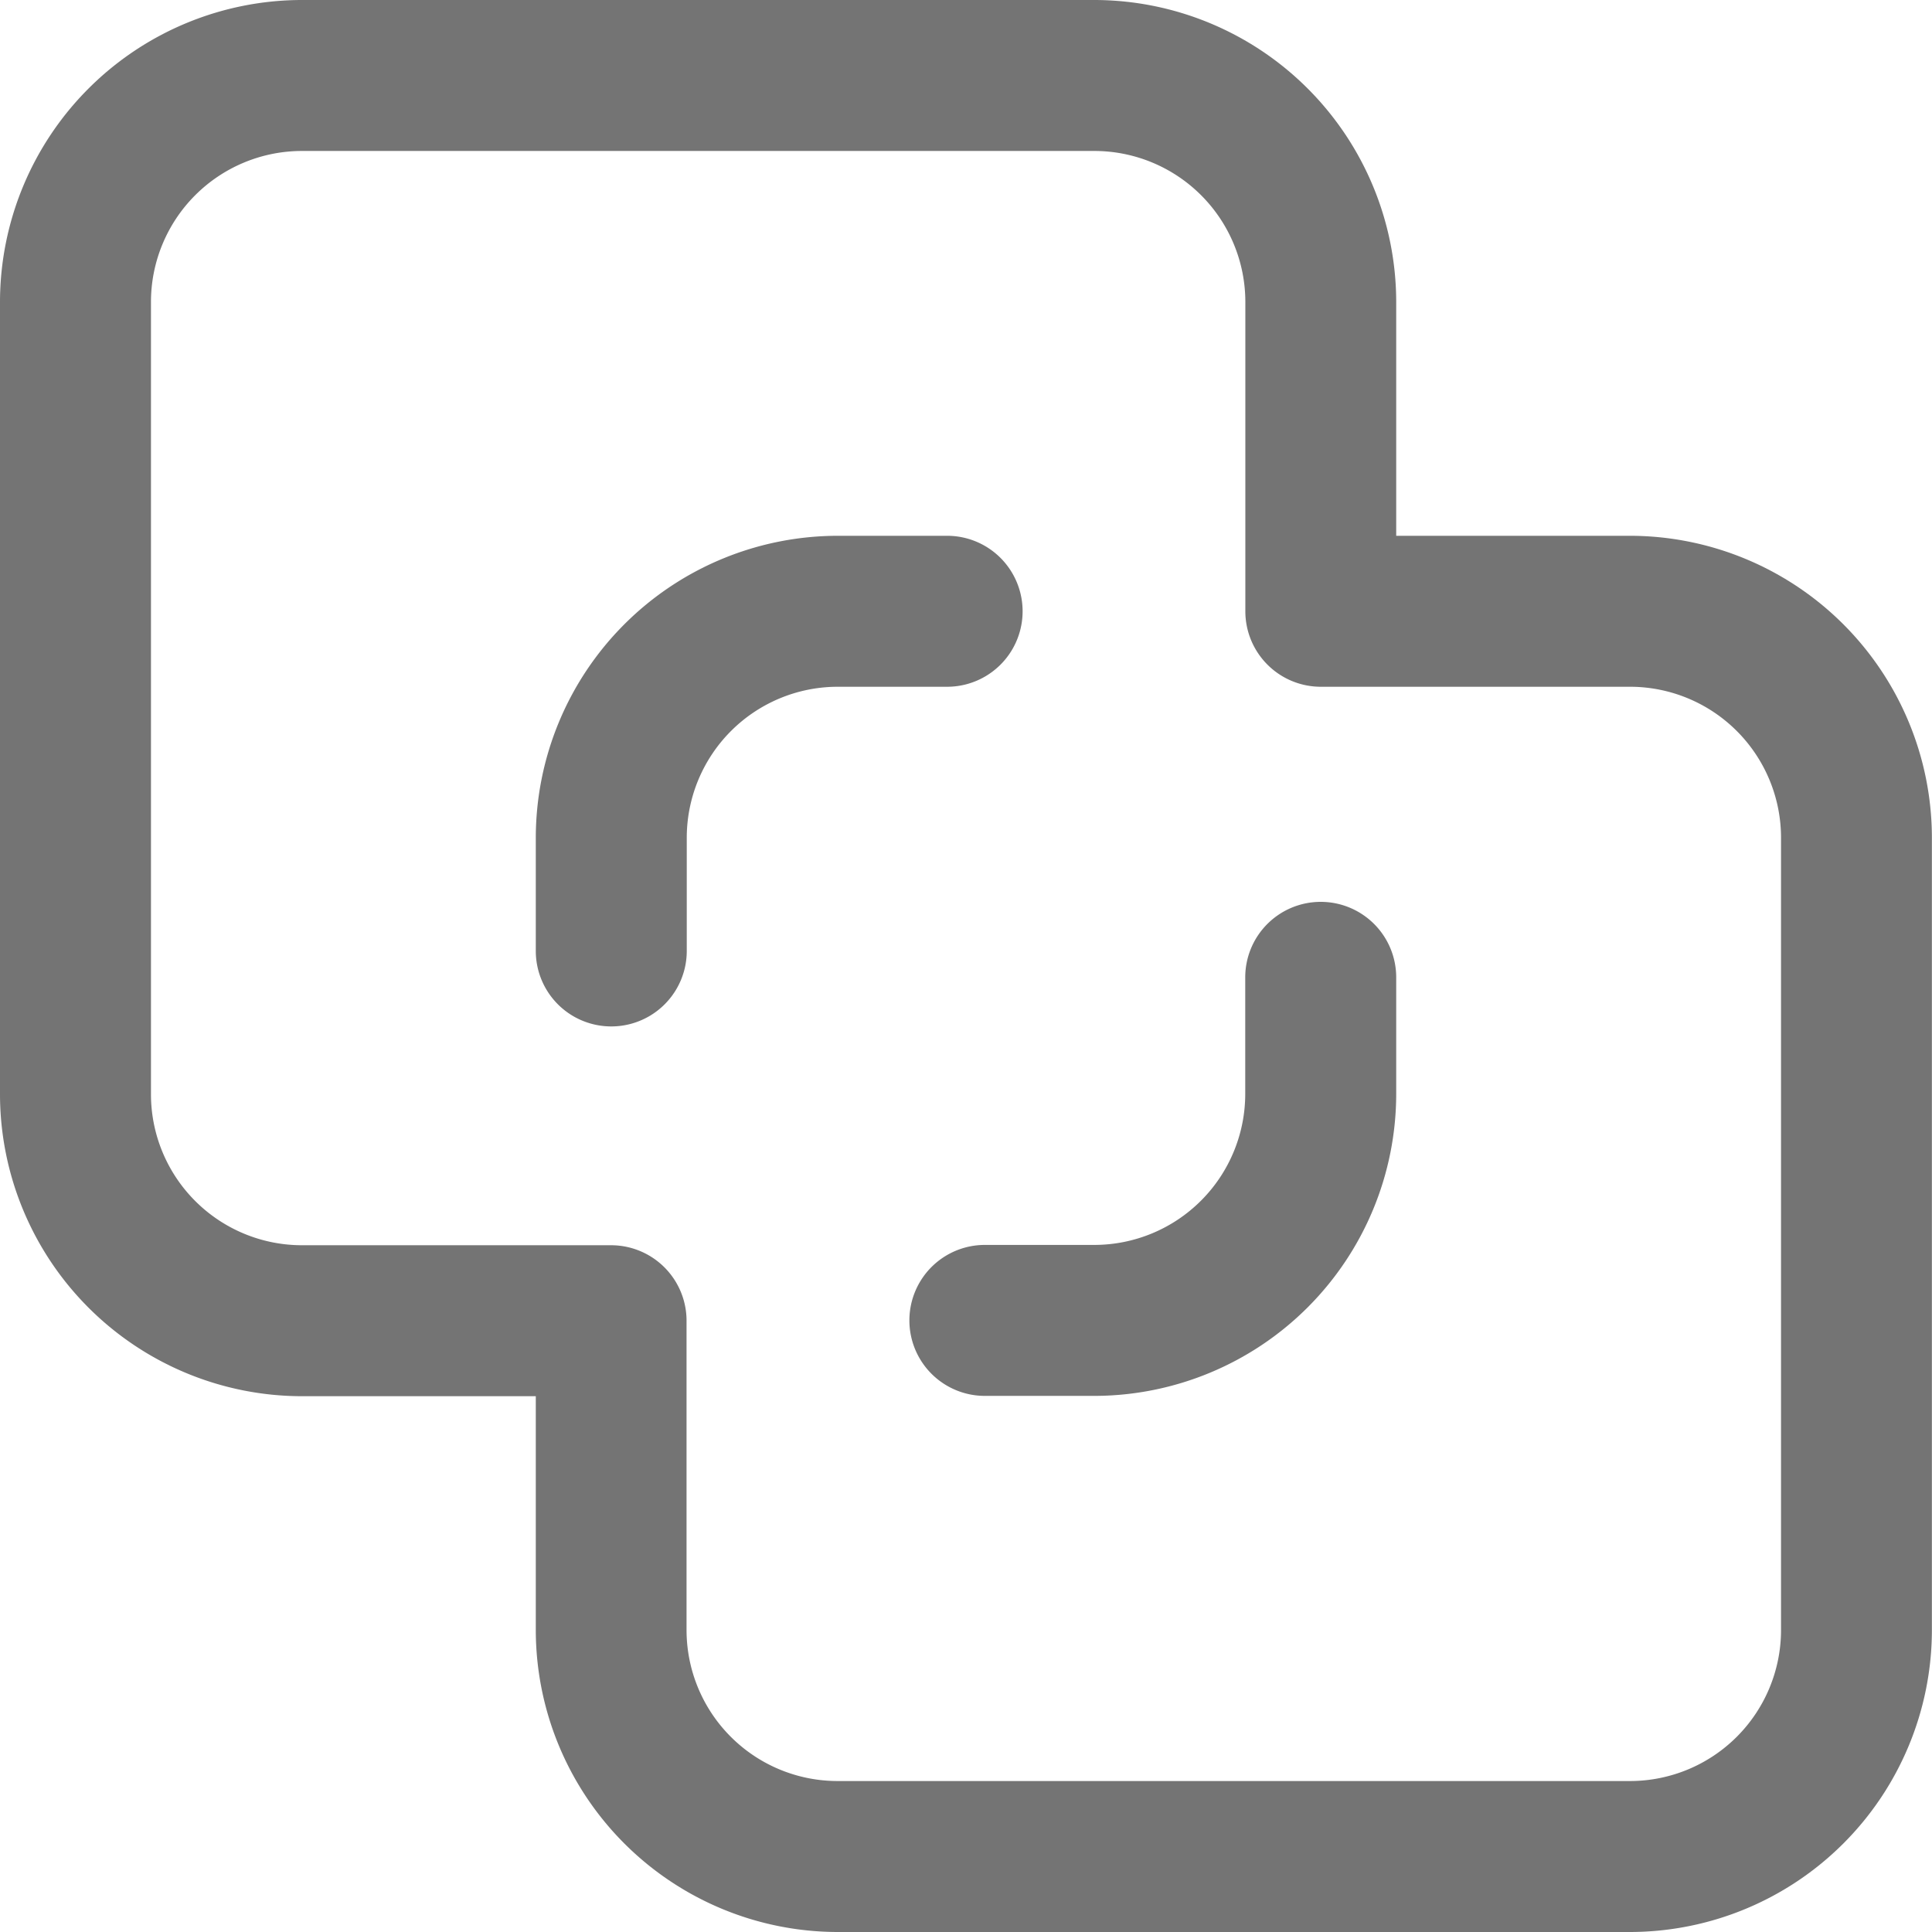 <svg xmlns="http://www.w3.org/2000/svg" width="18.224" height="18.224" viewBox="0 0 18.224 18.224"><defs><style>.a{opacity:0.8;}.b{fill:#515151;}</style></defs><g class="a"><g transform="translate(5.054 5.054)"><path class="b" d="M145.88,142h-1.032A2.851,2.851,0,0,0,142,144.848v1.068a.712.712,0,1,0,1.424,0v-1.068a1.425,1.425,0,0,1,1.424-1.424h1.032a.712.712,0,0,0,0-1.424Z" transform="translate(-142 -142)"/></g><path class="b" d="M15.377,5.054H13.17V2.848A2.851,2.851,0,0,0,10.322,0H2.848A2.851,2.851,0,0,0,0,2.848v7.475A2.851,2.851,0,0,0,2.848,13.17H5.054v2.207A2.851,2.851,0,0,0,7.9,18.224h7.475a2.851,2.851,0,0,0,2.848-2.848V7.9A2.851,2.851,0,0,0,15.377,5.054ZM16.8,15.377A1.425,1.425,0,0,1,15.377,16.8H7.9a1.425,1.425,0,0,1-1.424-1.424V12.458a.712.712,0,0,0-.712-.712H2.848a1.425,1.425,0,0,1-1.424-1.424V2.848A1.425,1.425,0,0,1,2.848,1.424h7.475a1.425,1.425,0,0,1,1.424,1.424V5.766a.712.712,0,0,0,.712.712h2.919A1.425,1.425,0,0,1,16.8,7.9Z"/><g transform="translate(8.578 8.507)"><path class="b" d="M244.88,239a.712.712,0,0,0-.712.712v1.1a1.425,1.425,0,0,1-1.424,1.424h-1.032a.712.712,0,0,0,0,1.424h1.032a2.851,2.851,0,0,0,2.848-2.848v-1.1A.712.712,0,0,0,244.88,239Z" transform="translate(-241 -239)"/></g></g></svg>